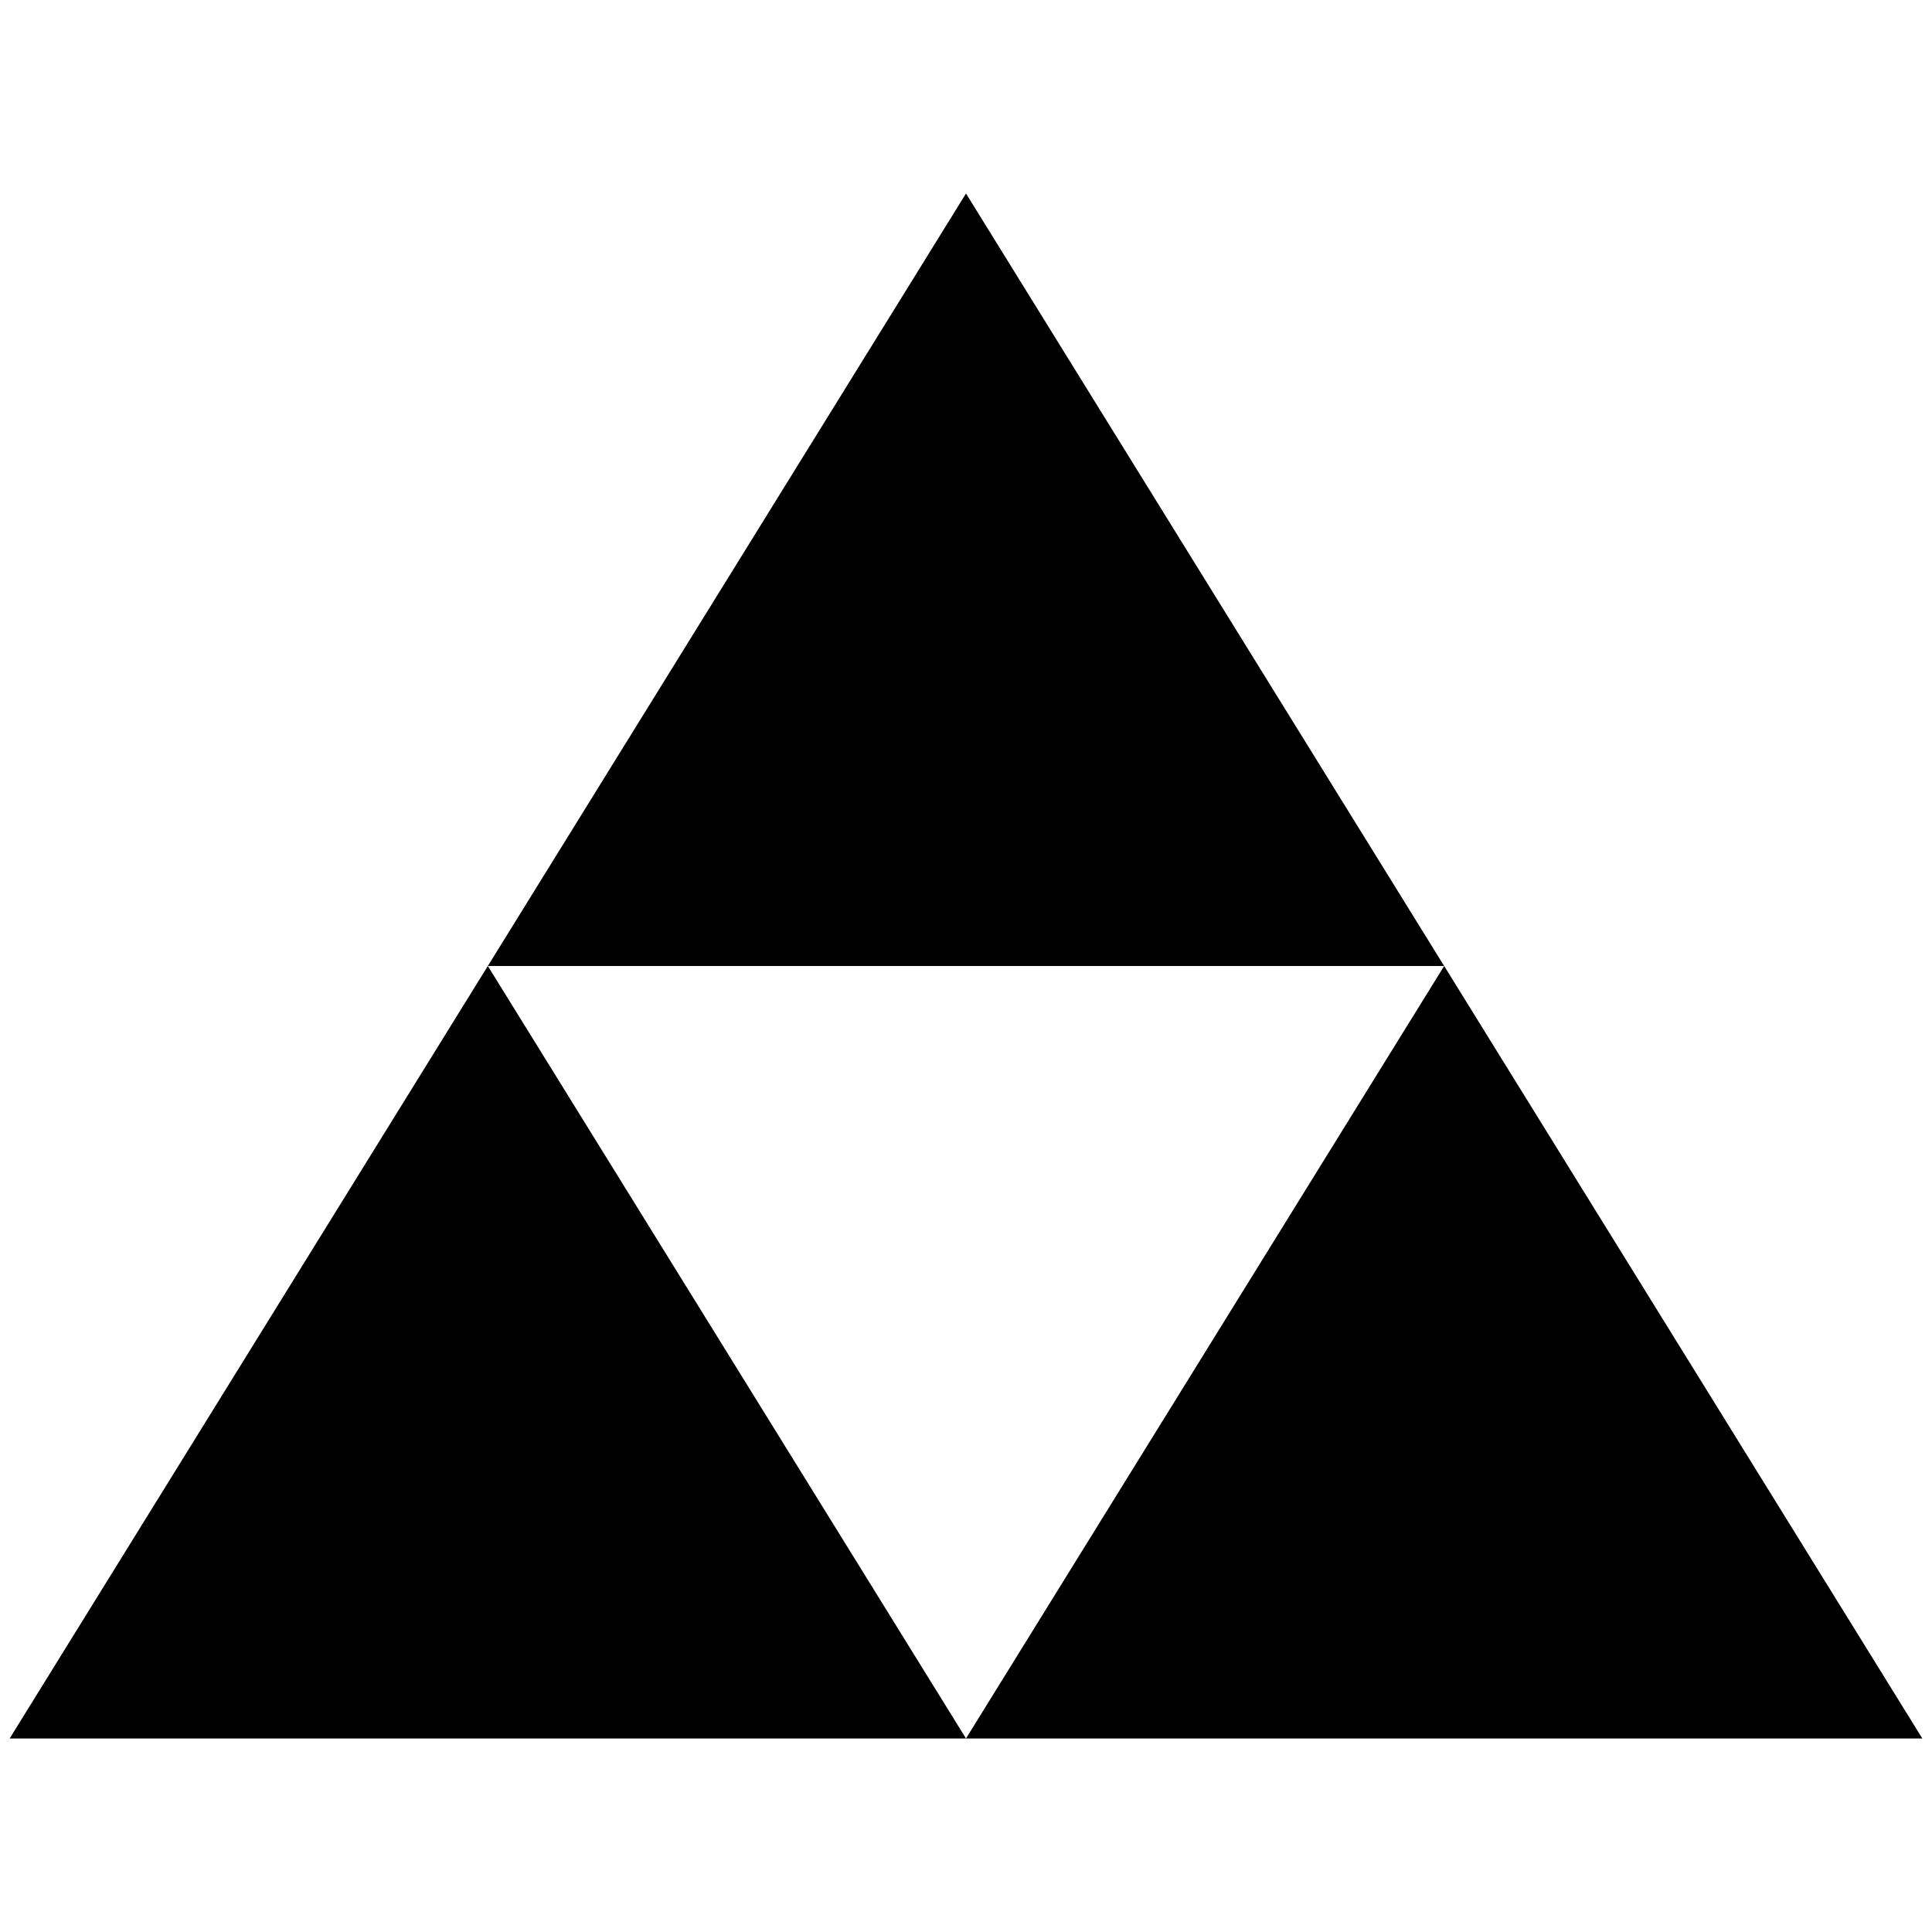 <?xml version="1.0" encoding="UTF-8"?>
<svg width="1200pt" height="1200pt" version="1.1" viewBox="0 0 1200 1200" xmlns="http://www.w3.org/2000/svg">
 <g>
  <path d="m897 600h-594l297-479.82z"/>
  <path d="m600 1079.8h-594l297-479.81z"/>
  <path d="m1194 1079.8h-594l297-479.81z"/>
 </g>
</svg>
